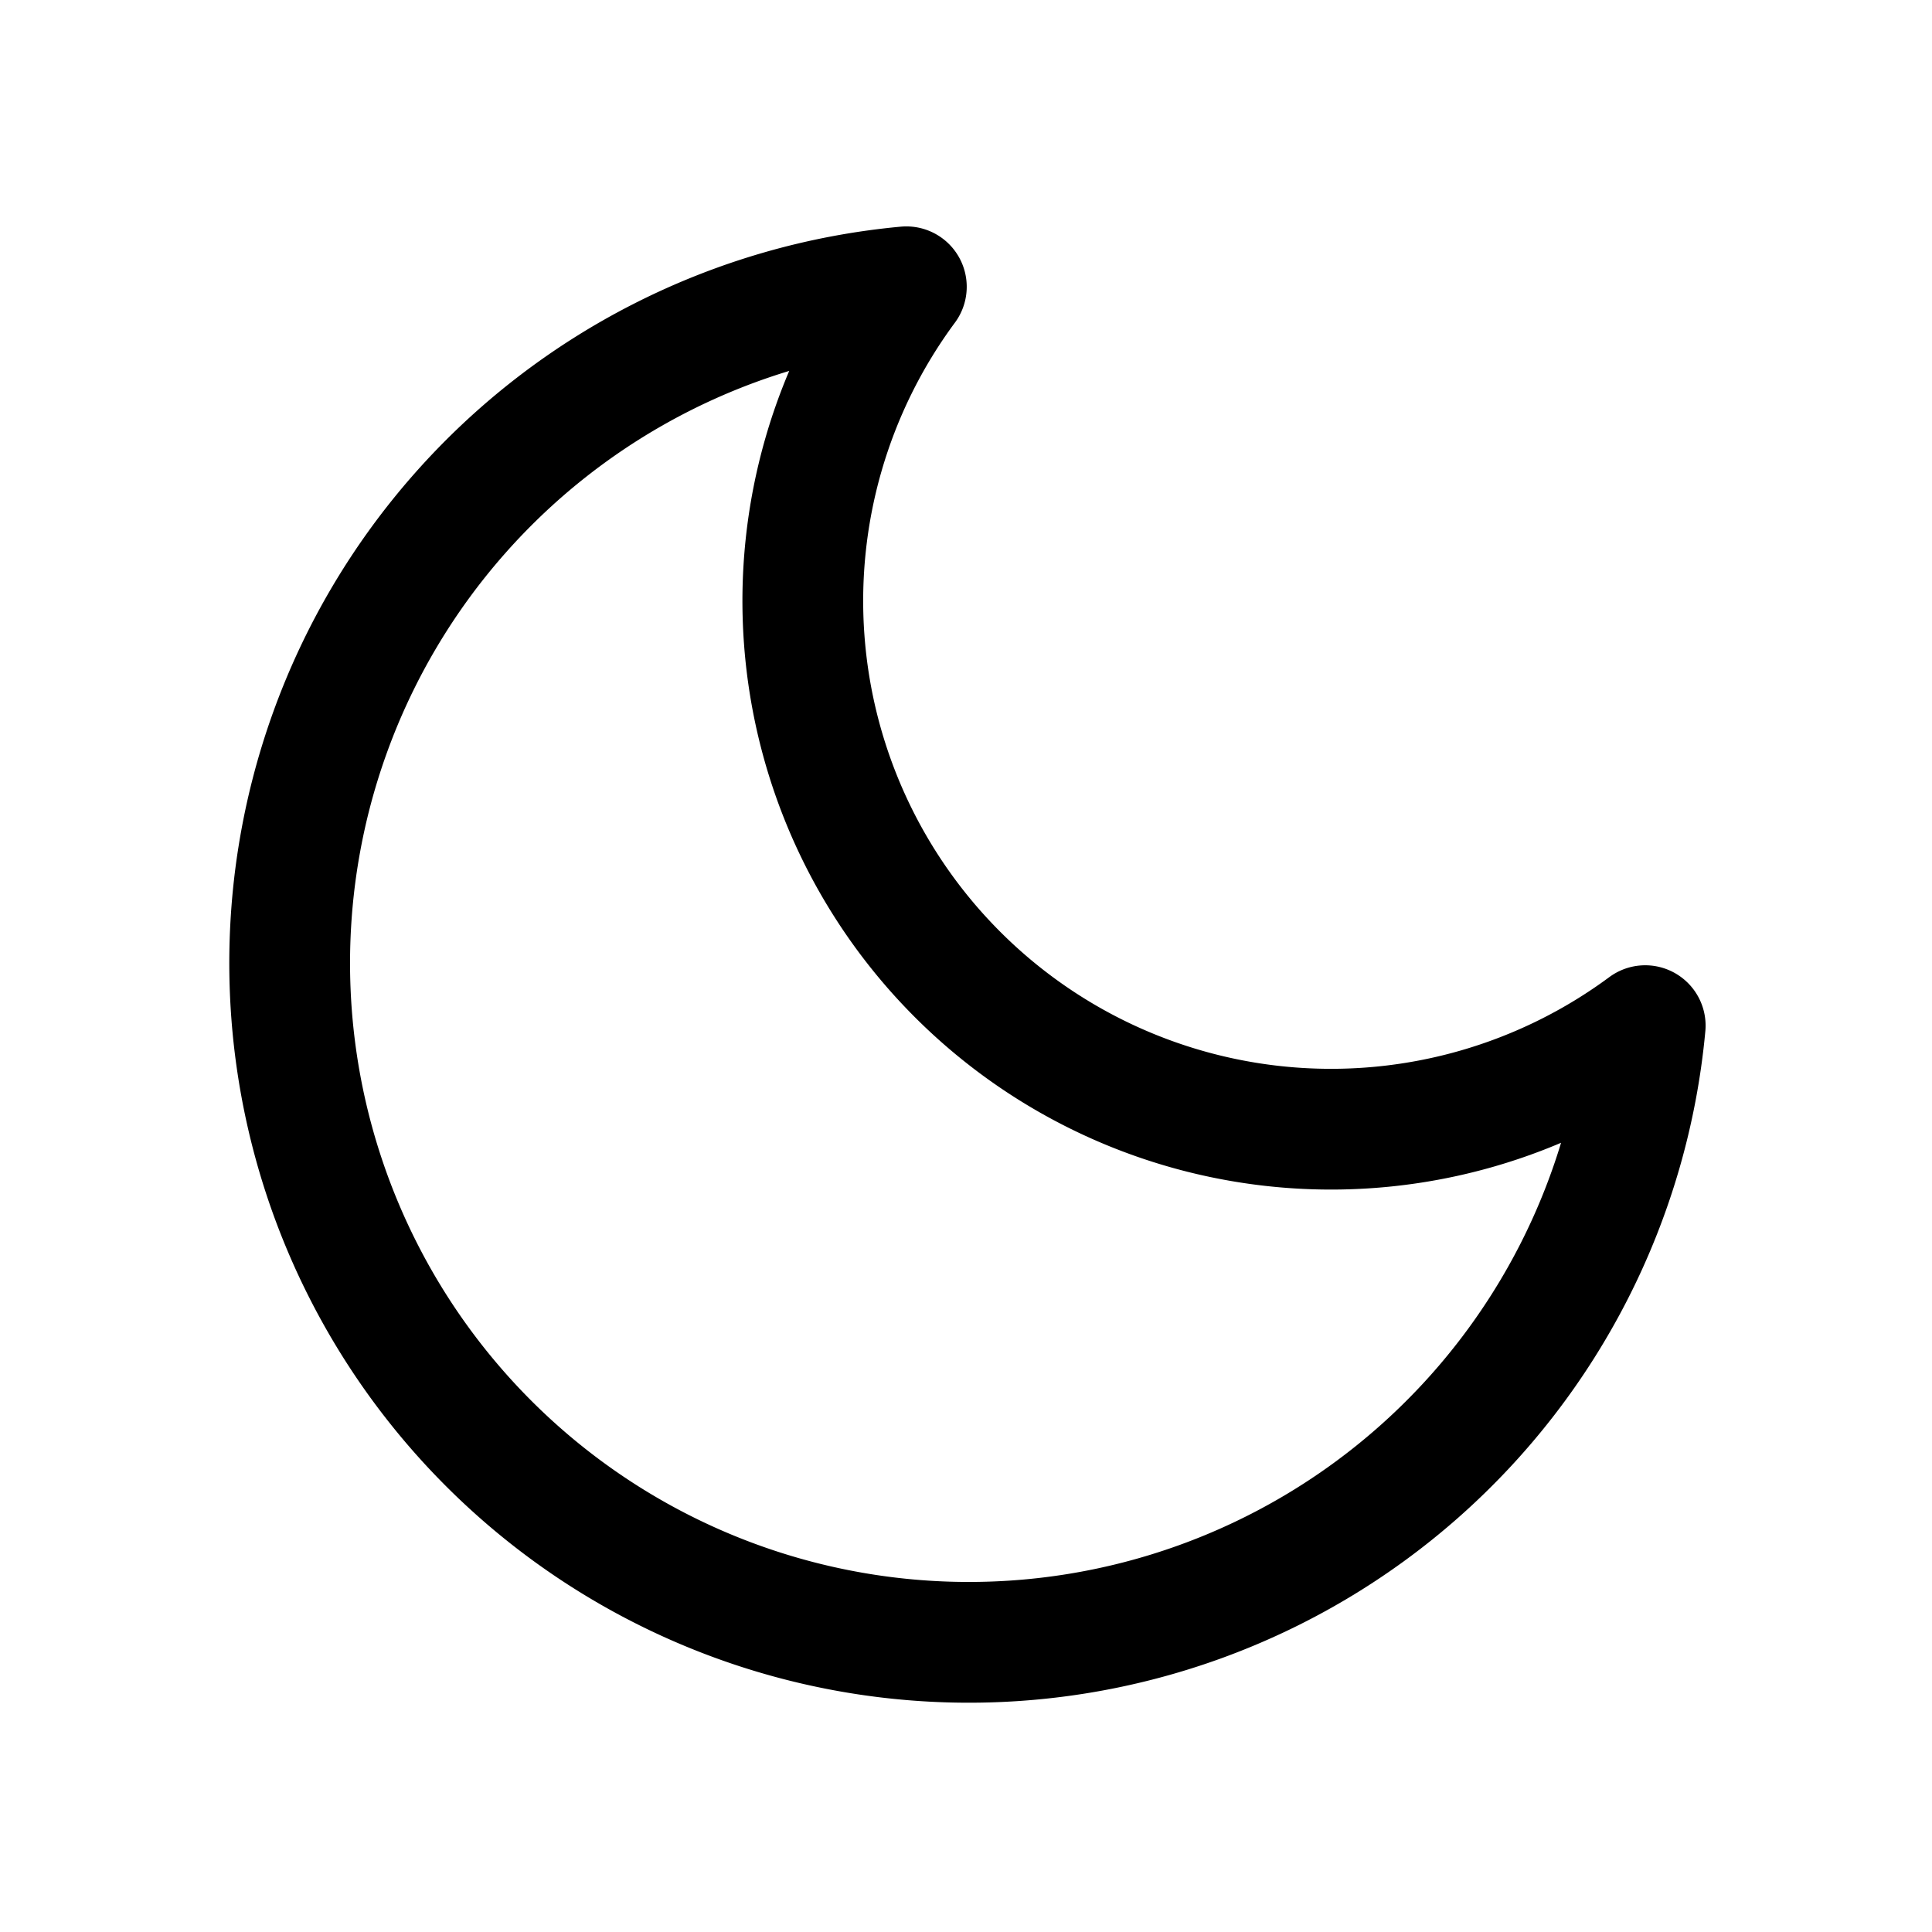 <svg xmlns="http://www.w3.org/2000/svg" viewBox="-0.5 -0.5 16 16" fill="none" stroke="#000000" stroke-linecap="round" stroke-linejoin="round" class="feather feather-moon" id="Moon--Streamline-Feather" height="16" width="16"><desc>Moon Streamline Icon: https://streamlinehq.com</desc><path d="M13.125 7.994A5.625 5.625 0 1 1 7.006 1.875 4.375 4.375 0 0 0 13.125 7.994z" stroke-width="1"></path></svg>